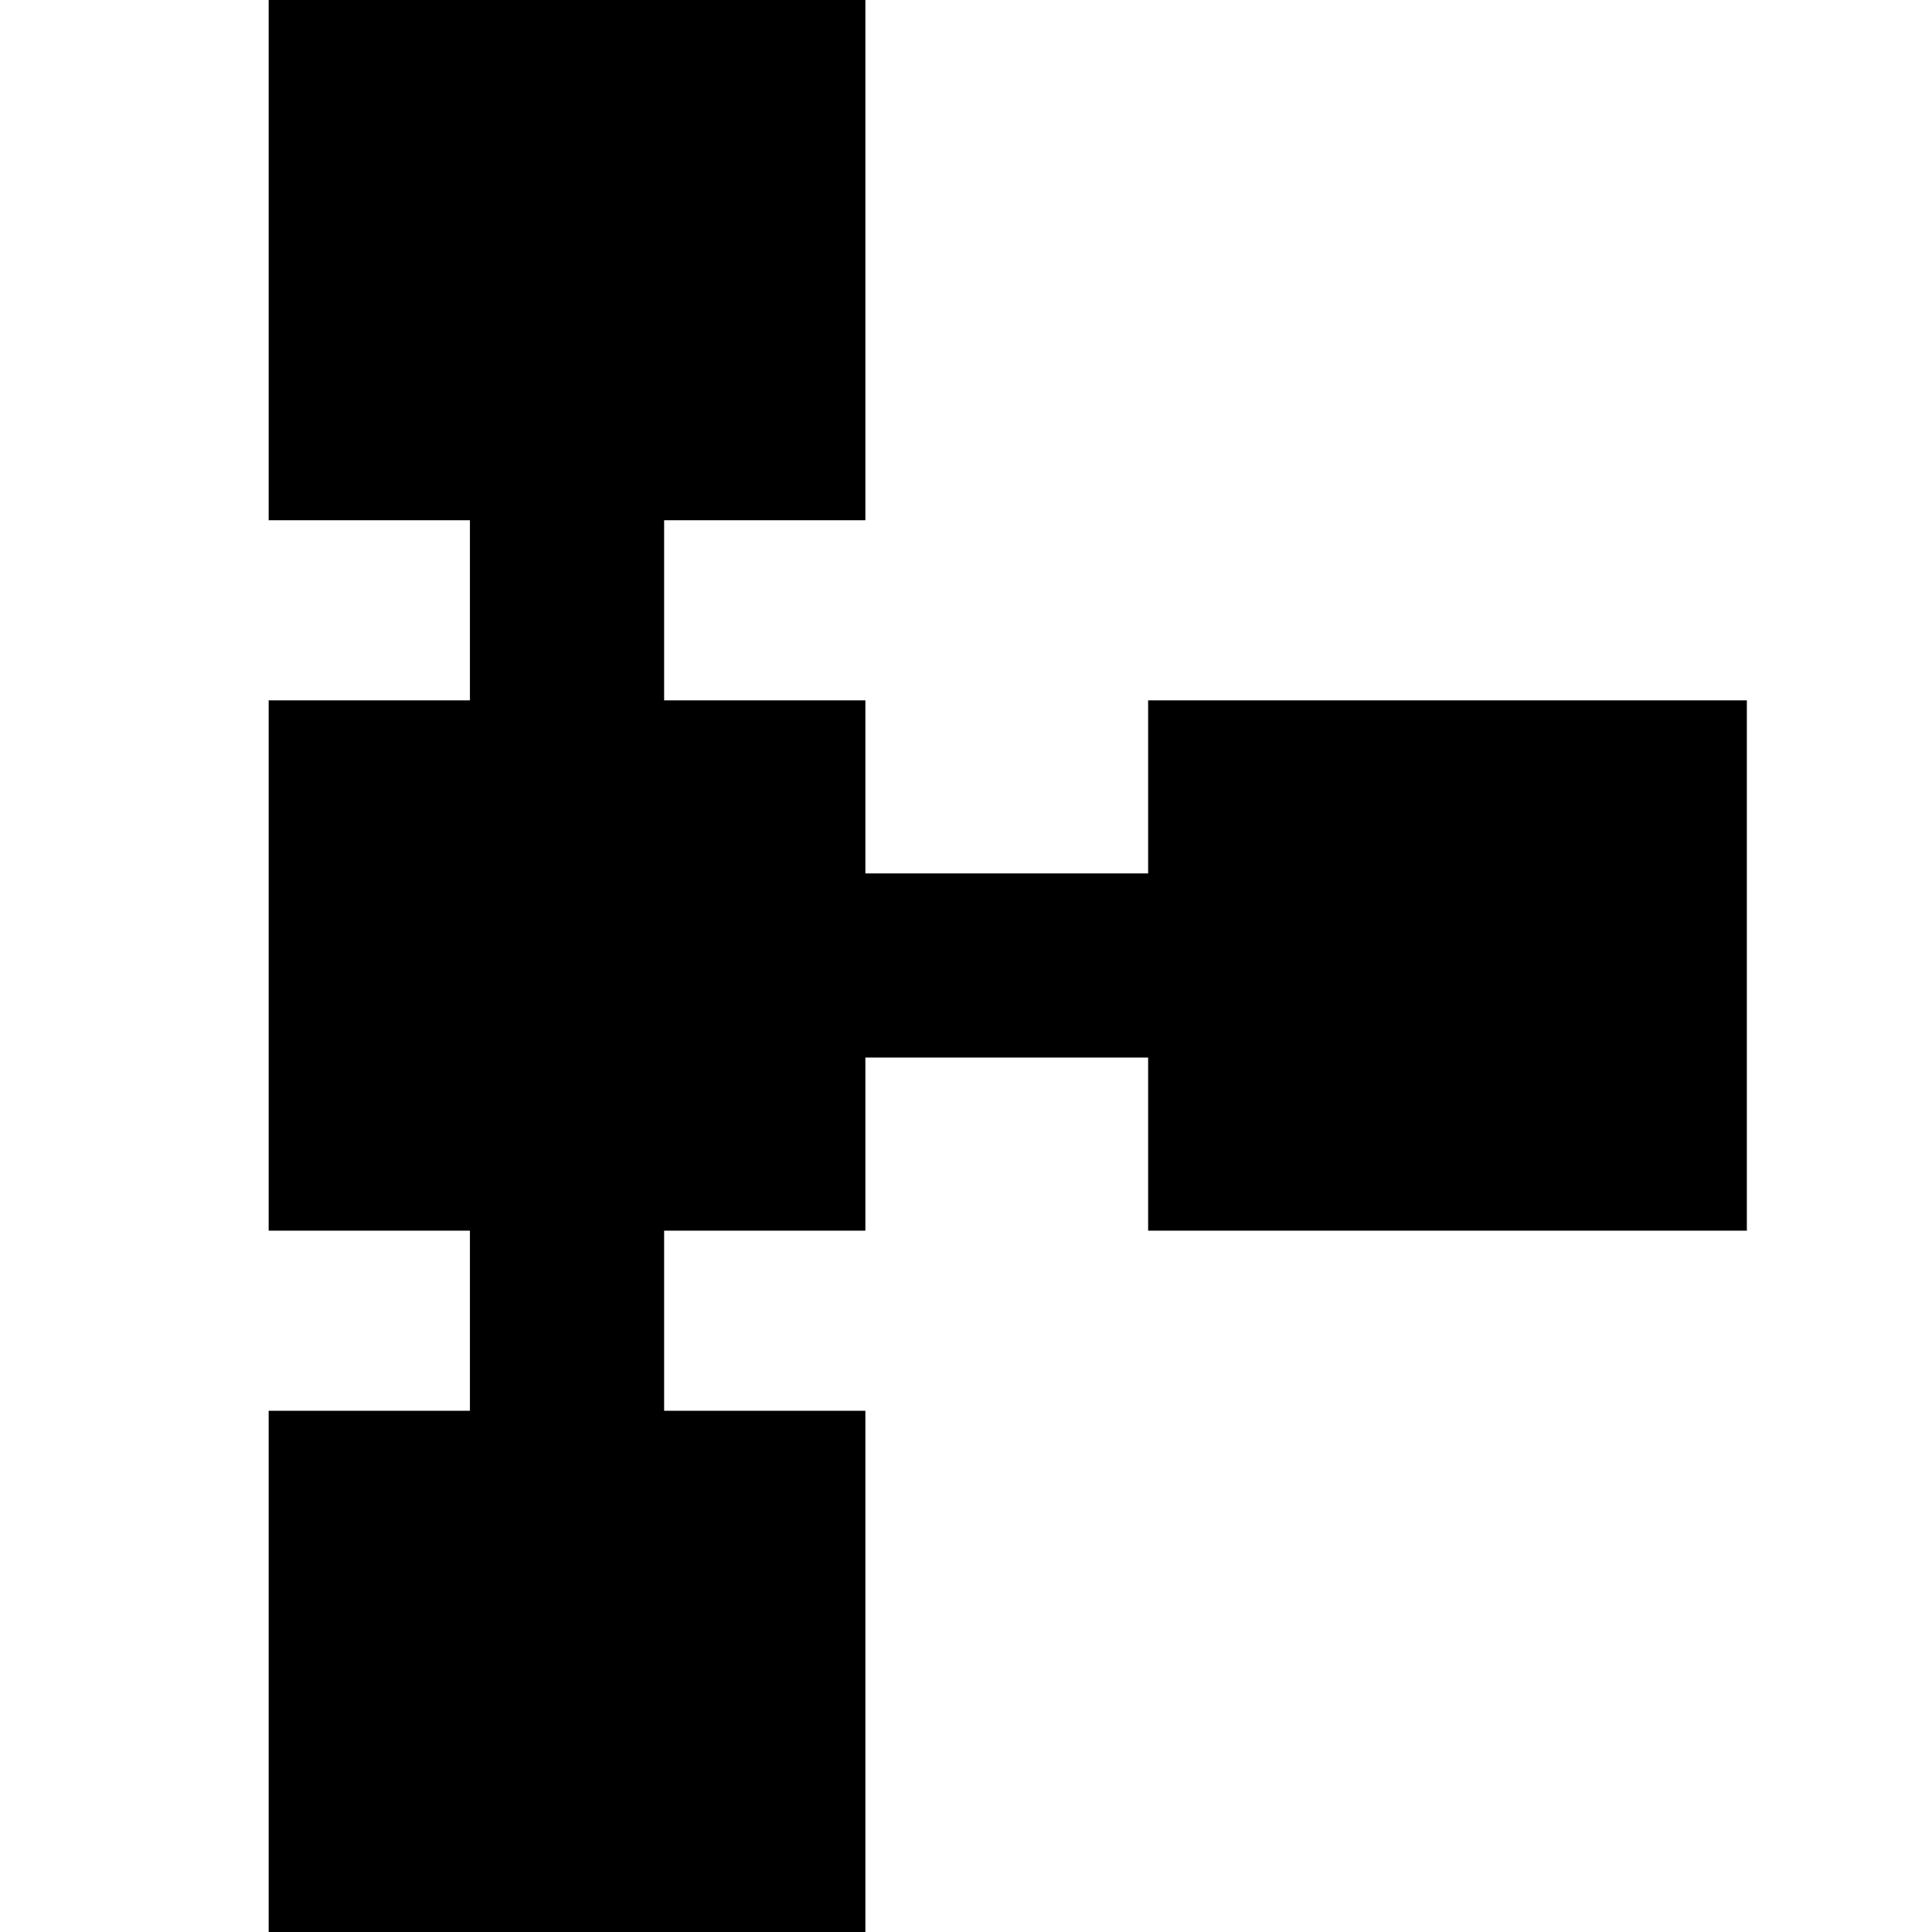<svg xmlns="http://www.w3.org/2000/svg" height="48" viewBox="0 -960 960 960" width="48"><path d="M133.5 4.5V-259h100v-89.5h-100V-612h100v-89.5h-100V-965H430v263.5H330v89.5h100v86h140.5v-86H868v263.5H570.5v-86H430v86H330v89.5h100V4.5H133.5Z"/></svg>